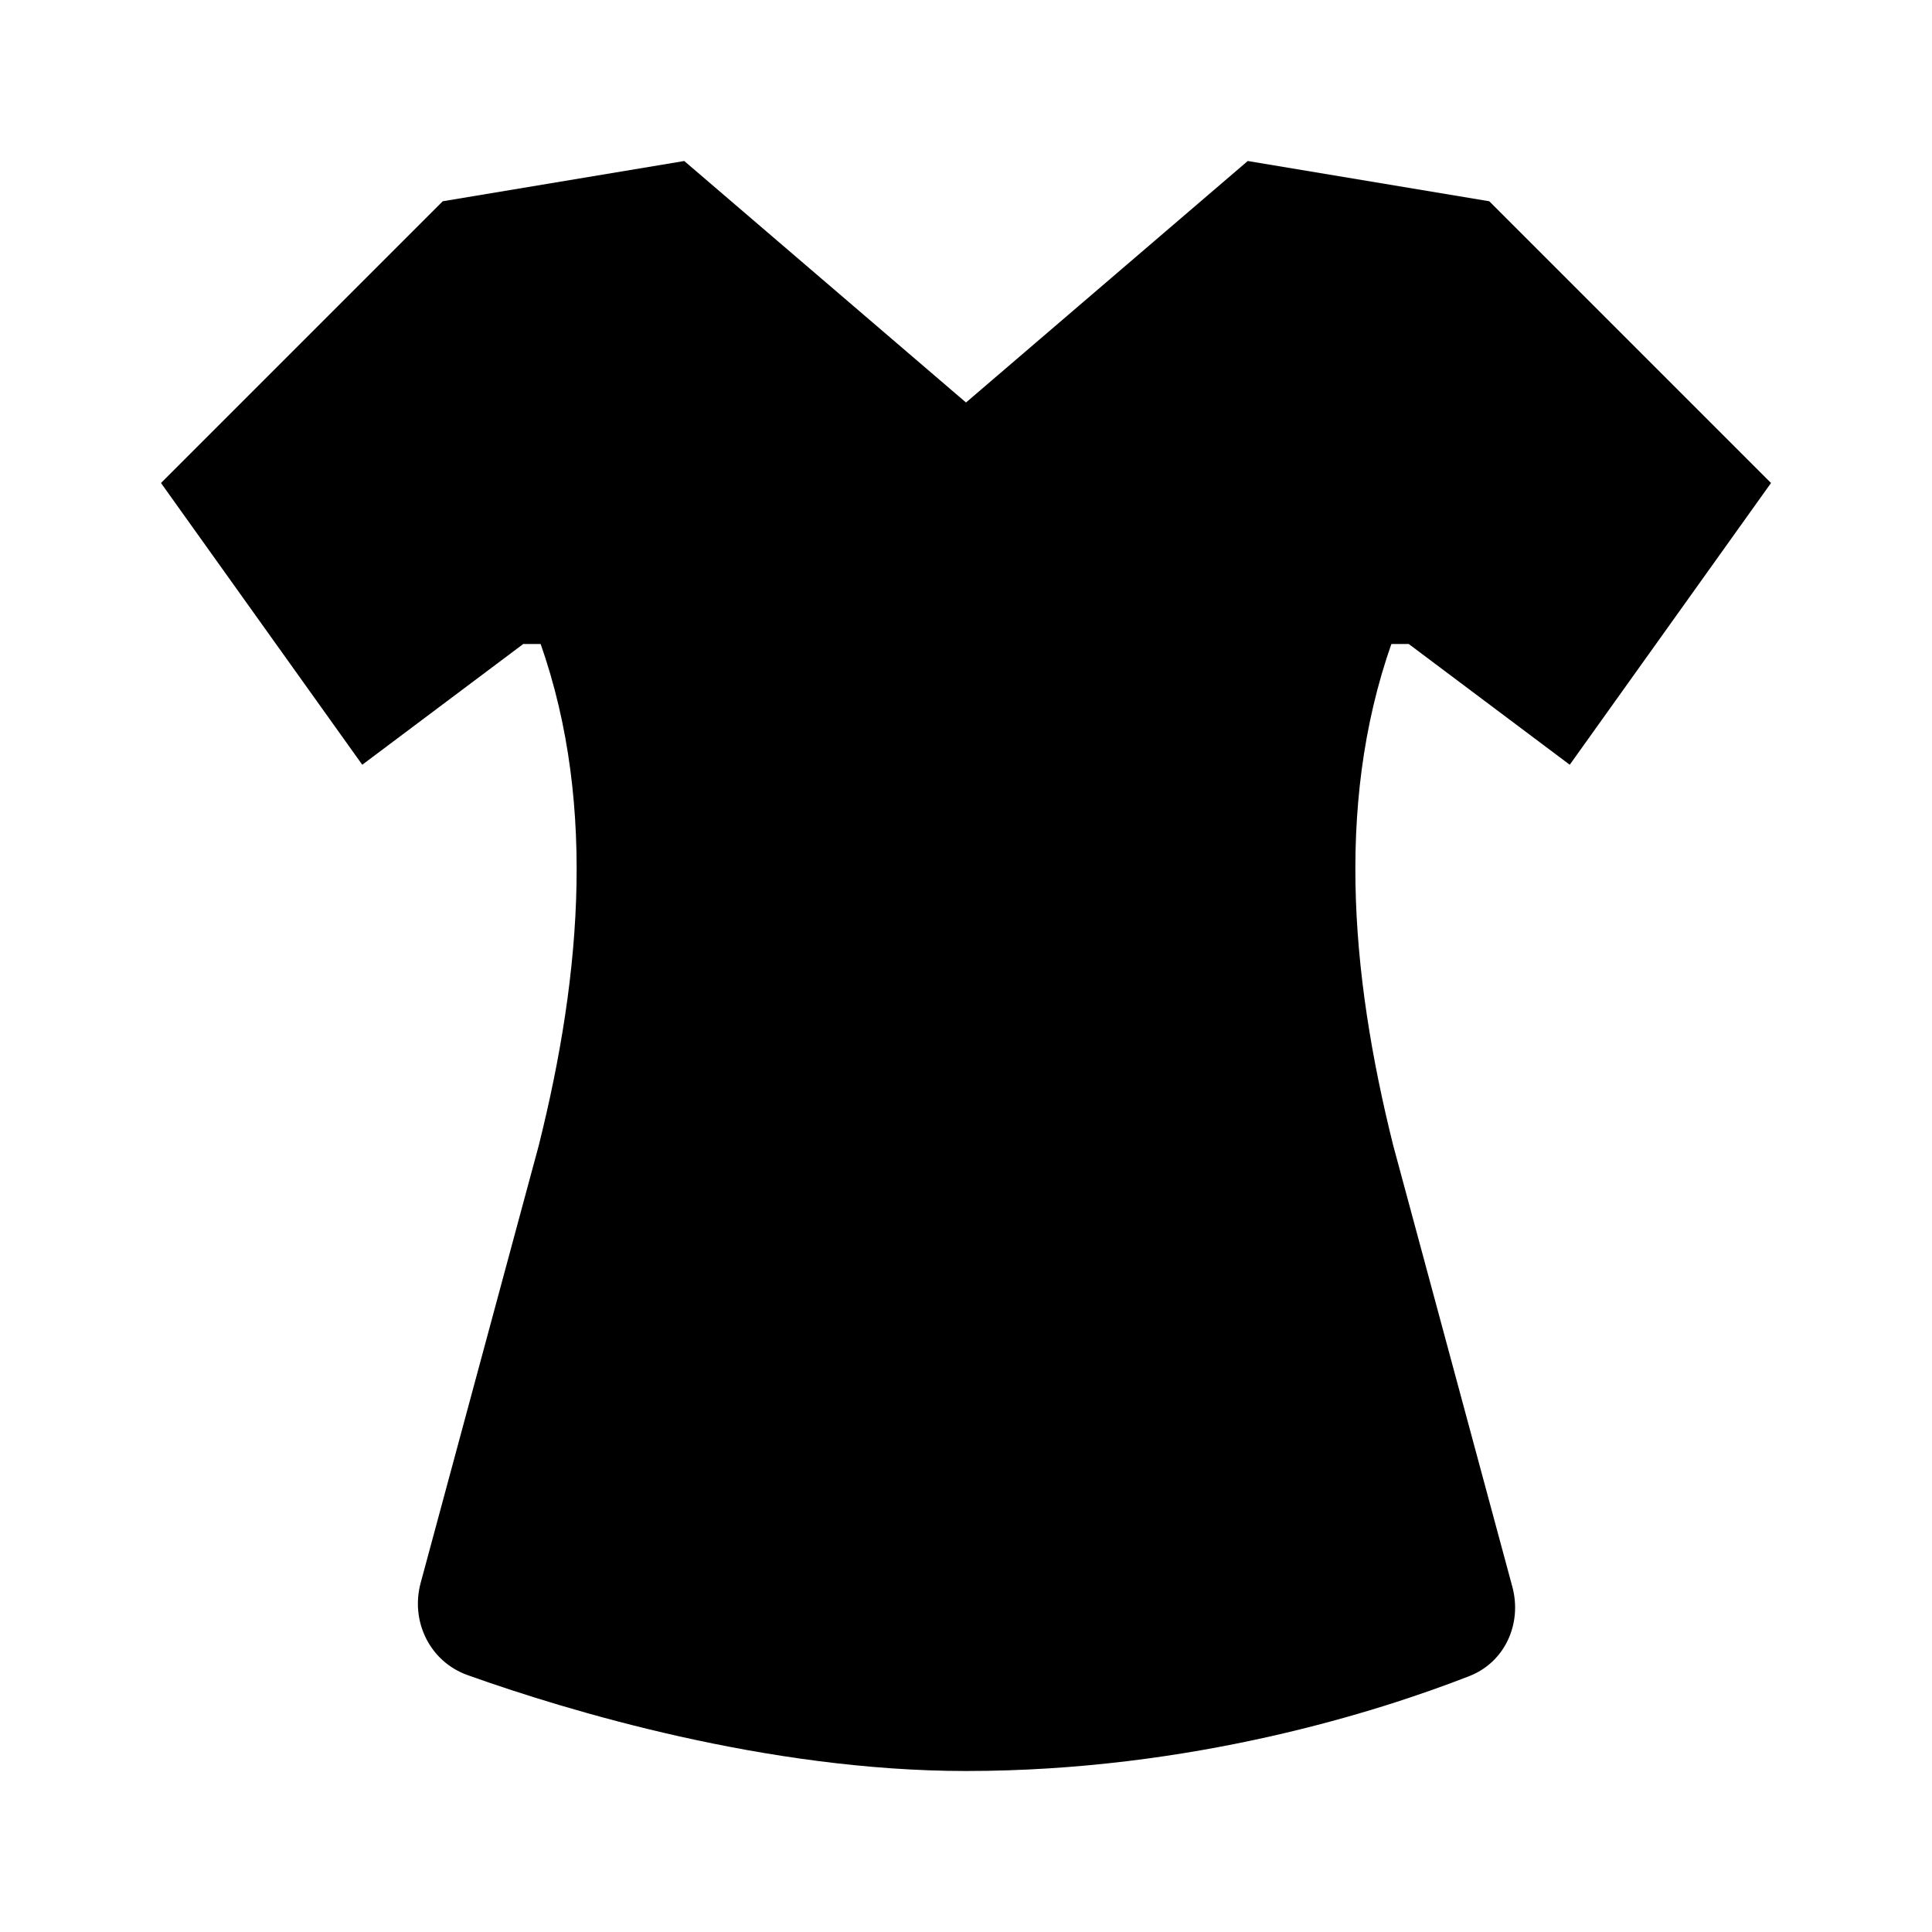 <svg xmlns="http://www.w3.org/2000/svg" viewBox="0 0 24 24"><path d="m6.5 8-2 1.5L2 6l3.5-3.5 3-.5L12 5l3.5-3 3 .5L22 6l-2.5 3.5-2-1.5"/><path d="M6 6.5c.242.363.455.815.639 1.29.79 2.048.586 4.309.054 6.438l-1.467 5.434c-.13.48.114.98.583 1.147C7.045 21.25 9.523 22 12 22c2.805 0 5.119-.737 6.25-1.178.444-.172.66-.651.537-1.11l-1.48-5.483c-.532-2.13-.736-4.39.054-6.438.184-.475.397-.927.639-1.29"/></svg>